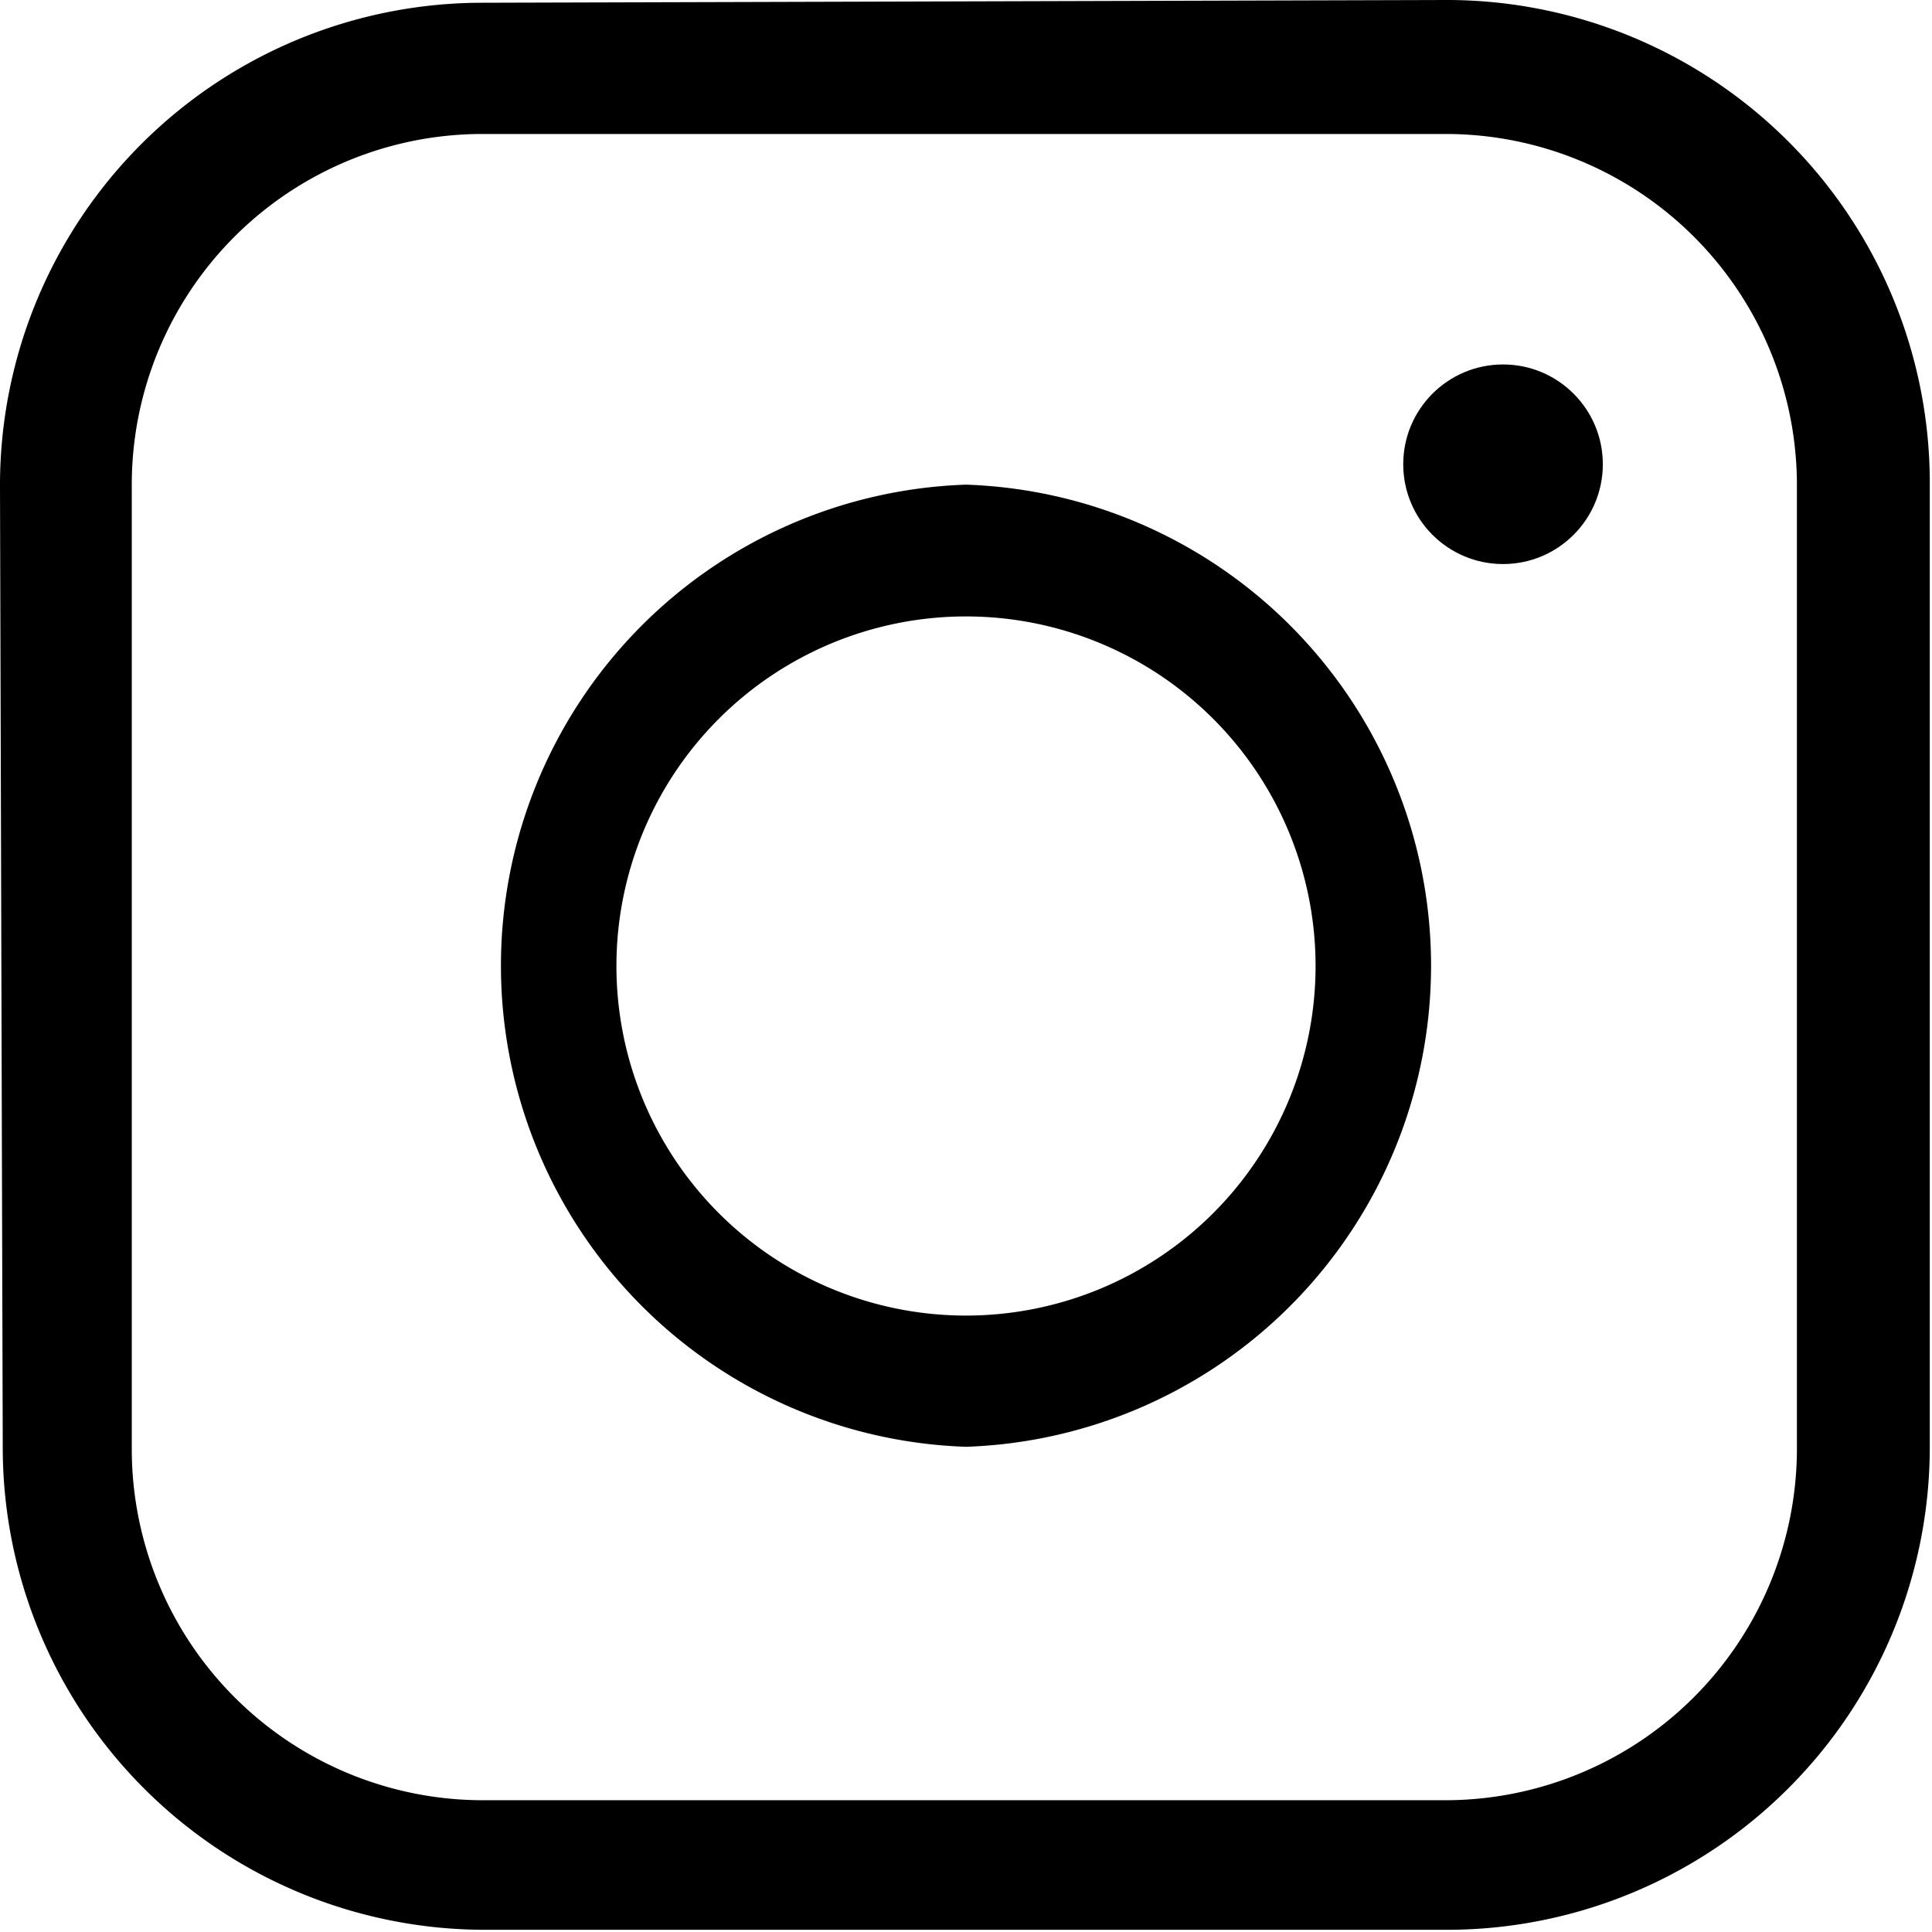 <svg xmlns="http://www.w3.org/2000/svg" viewBox="0 0 35.04 35.04"><title>IG</title><g id="e6f1e451-5373-48b5-be89-817c77db99d6" data-name="Layer 2"><g id="b296579e-6ac5-4254-bb66-7a39b9f24b9b" data-name="Layer 1"><path d="M17.52,26.24a8.73,8.73,0,0,1,0-17.45h0a8.73,8.73,0,0,1,0,17.45Zm0-15.06h0a6.34,6.34,0,0,0,0,12.68h0a6.34,6.34,0,0,0,0-12.68Z"/><circle cx="27.26" cy="8.42" r="1.81"/><path d="M8.79,35A8.75,8.75,0,0,1,.05,26.31L0,8.82A8.75,8.75,0,0,1,8.73.05L26.22,0h0A8.76,8.76,0,0,1,35,8.73l0,17.49A8.76,8.76,0,0,1,26.31,35L8.82,35ZM8.73,2.43A6.36,6.36,0,0,0,2.39,8.81l0,17.5a6.37,6.37,0,0,0,6.36,6.34h0l17.5,0a6.38,6.38,0,0,0,6.34-6.38l0-17.5a6.37,6.37,0,0,0-6.37-6.34h0Z"/></g></g></svg>